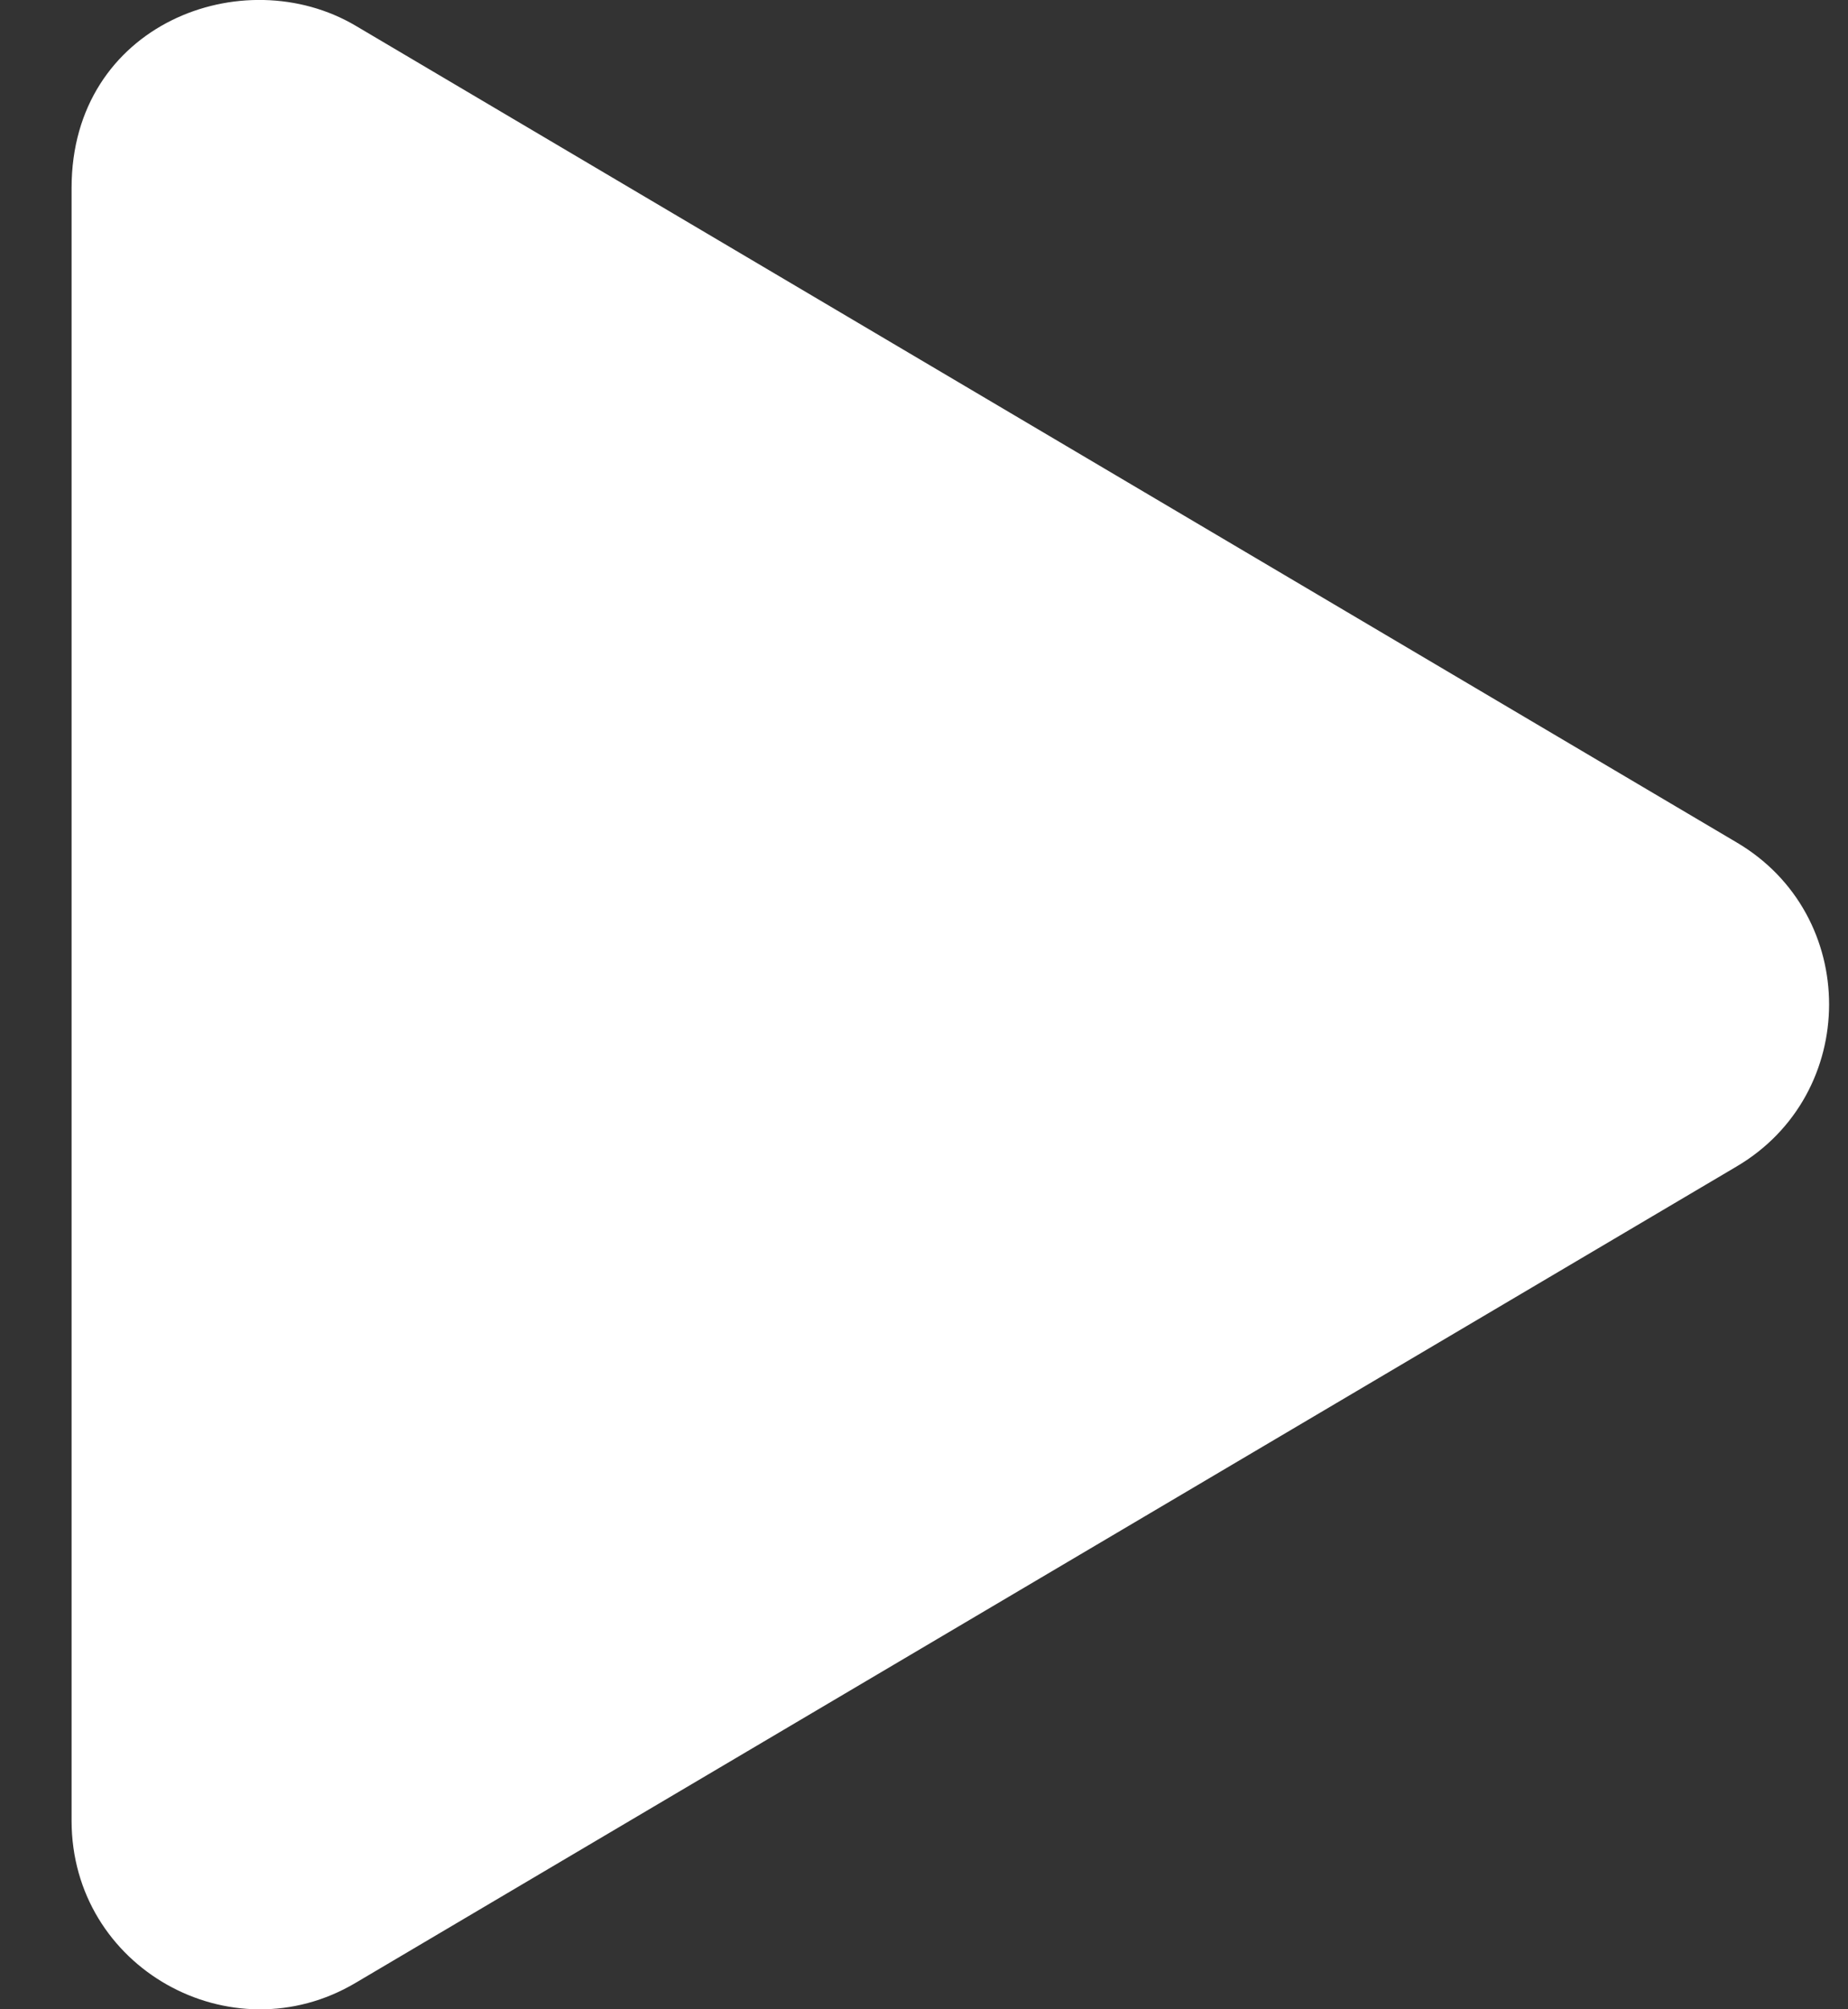 <svg width="23" height="25" viewBox="0 0 23 25" fill="none" xmlns="http://www.w3.org/2000/svg">
<rect x="0" y="0" width="23" height="25" fill="#333333" stroke="none"/>
<path d="M21.613 10.481L4.426 0.32C3.029 -0.505 0.891 0.296 0.891 2.337V22.654C0.891 24.485 2.878 25.589 4.426 24.671L21.613 14.514C23.146 13.611 23.151 11.385 21.613 10.481Z" fill="white"/>
</svg>
